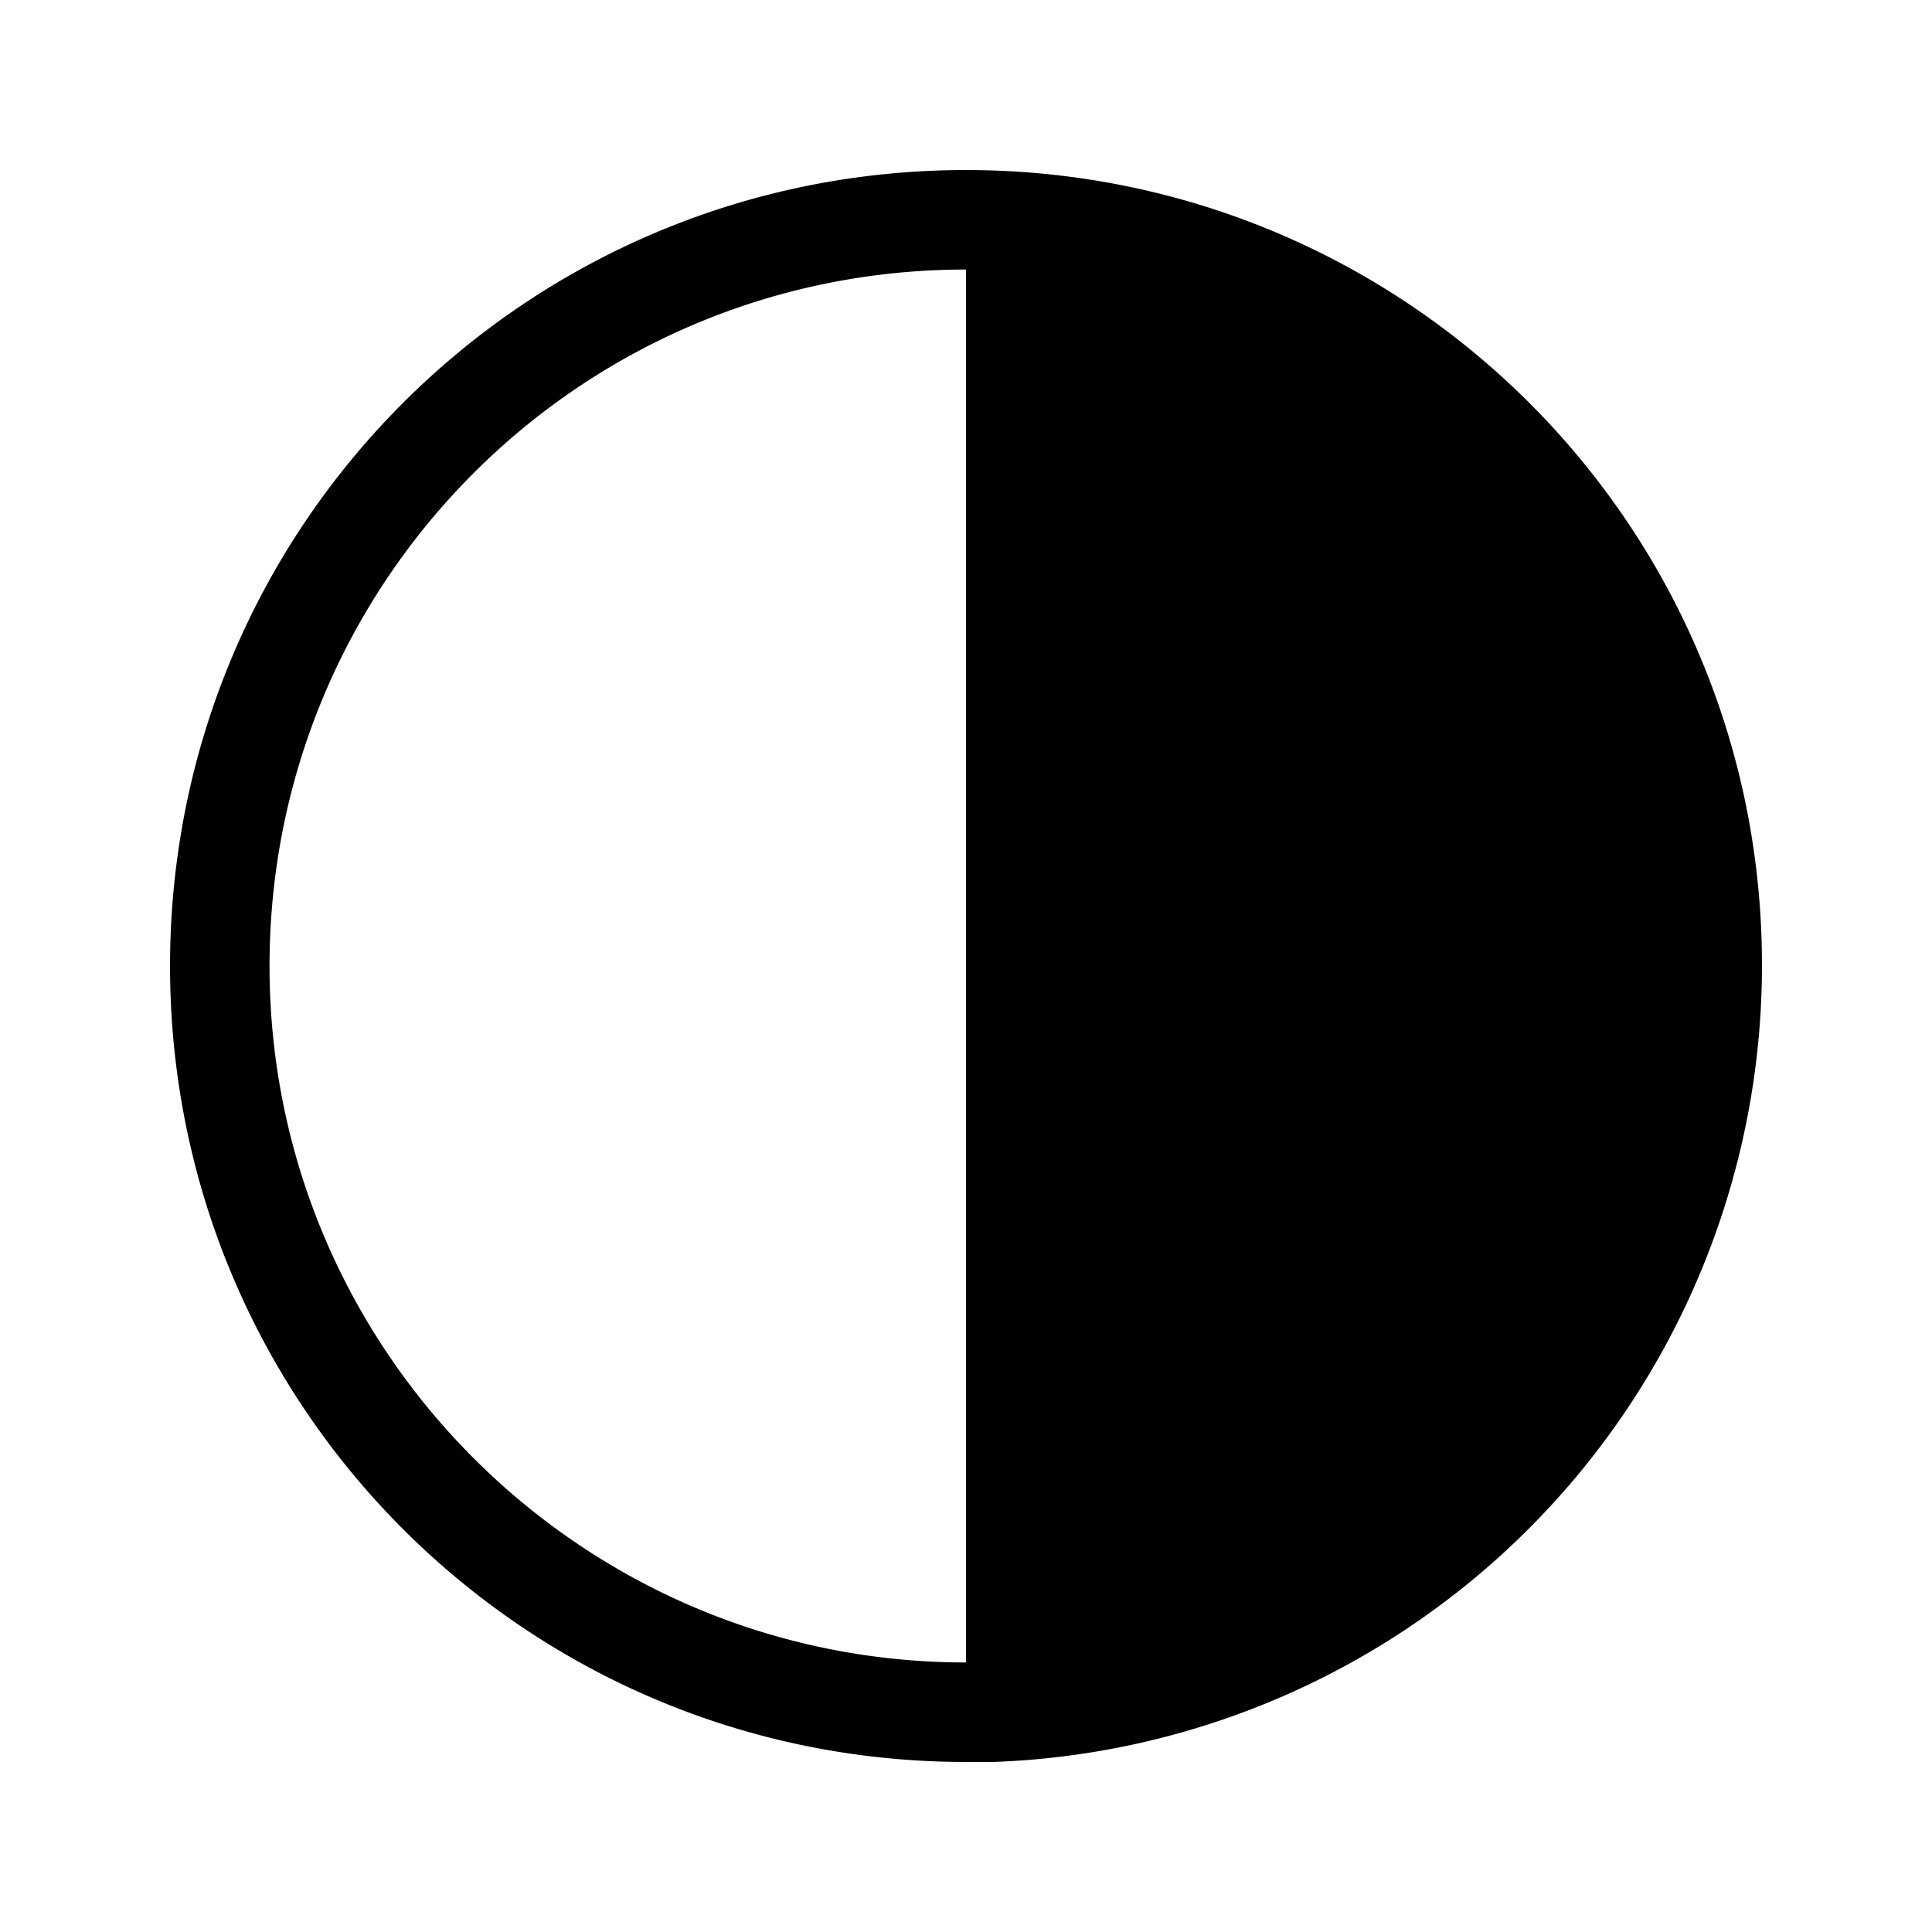 <?xml version="1.0" standalone="no"?><!DOCTYPE svg PUBLIC "-//W3C//DTD SVG 1.1//EN" "http://www.w3.org/Graphics/SVG/1.1/DTD/svg11.dtd"><svg t="1723900890989" class="icon" viewBox="0 0 1024 1024" version="1.1" xmlns="http://www.w3.org/2000/svg" p-id="17070" width="48" height="48" xmlns:xlink="http://www.w3.org/1999/xlink"><path d="M512 90.125c230.449 0 418.184 184.043 421.822 414.545A422.508 422.508 0 0 1 526.555 933.875h-14.607c-233.244 0-421.822-188.578-421.822-421.875C90.125 278.703 278.703 90.125 512 90.125z m0 52.734C307.391 142.859 142.859 308.393 142.859 512s165.533 369.141 369.141 369.141V142.859z" p-id="17071"></path></svg>